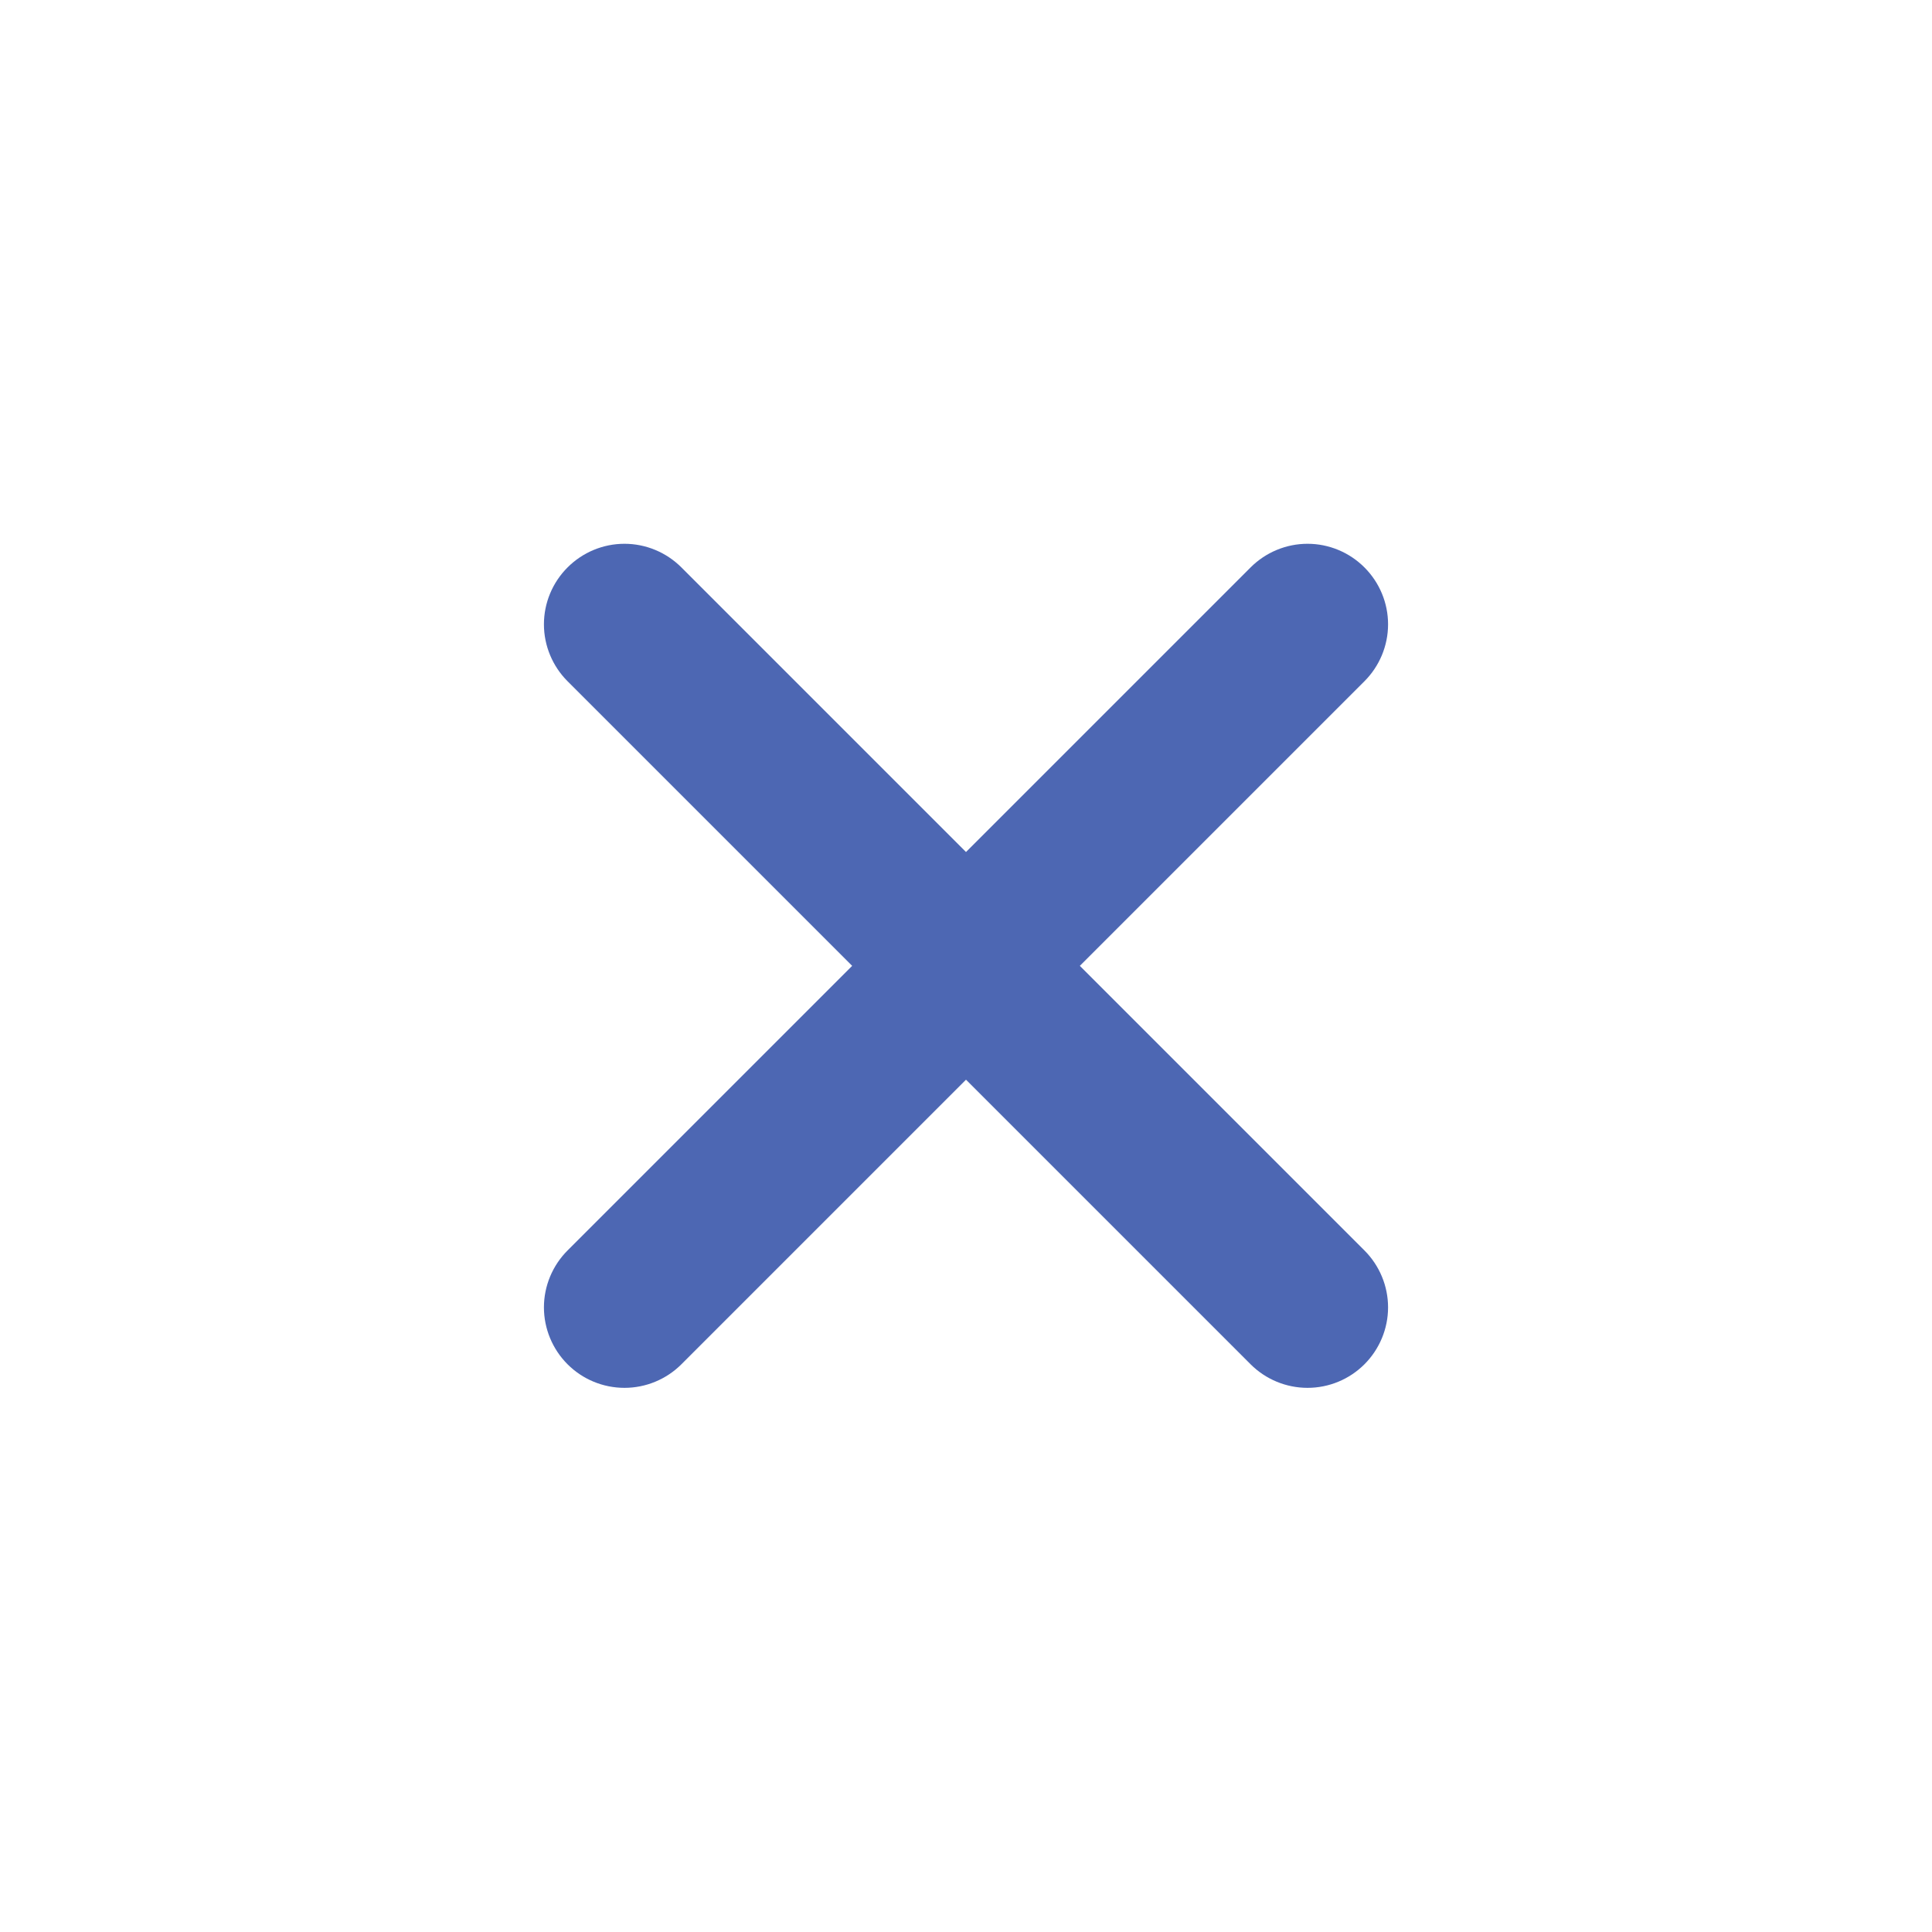 <svg width="26" height="26" viewBox="0 0 26 26" fill="none" xmlns="http://www.w3.org/2000/svg">
<path d="M16.83 18.36L13 14.53L9.17 18.36C8.967 18.563 8.691 18.677 8.404 18.677C8.116 18.677 7.841 18.563 7.638 18.36C7.435 18.157 7.32 17.881 7.32 17.594C7.32 17.307 7.435 17.031 7.638 16.828L11.468 12.998L7.638 9.168C7.435 8.965 7.32 8.689 7.32 8.402C7.32 8.114 7.435 7.839 7.638 7.636C7.841 7.433 8.116 7.318 8.404 7.318C8.691 7.318 8.967 7.433 9.17 7.636L13 11.466L16.83 7.636C17.033 7.433 17.309 7.318 17.596 7.318C17.884 7.318 18.159 7.433 18.362 7.636C18.565 7.839 18.68 8.114 18.68 8.402C18.68 8.689 18.565 8.965 18.362 9.168L14.532 12.998L18.362 16.828C18.565 17.031 18.68 17.307 18.68 17.594C18.68 17.881 18.565 18.157 18.362 18.36C18.159 18.563 17.884 18.677 17.596 18.677C17.309 18.677 17.033 18.563 16.83 18.36Z" fill="#4D67B3"/>
</svg>
